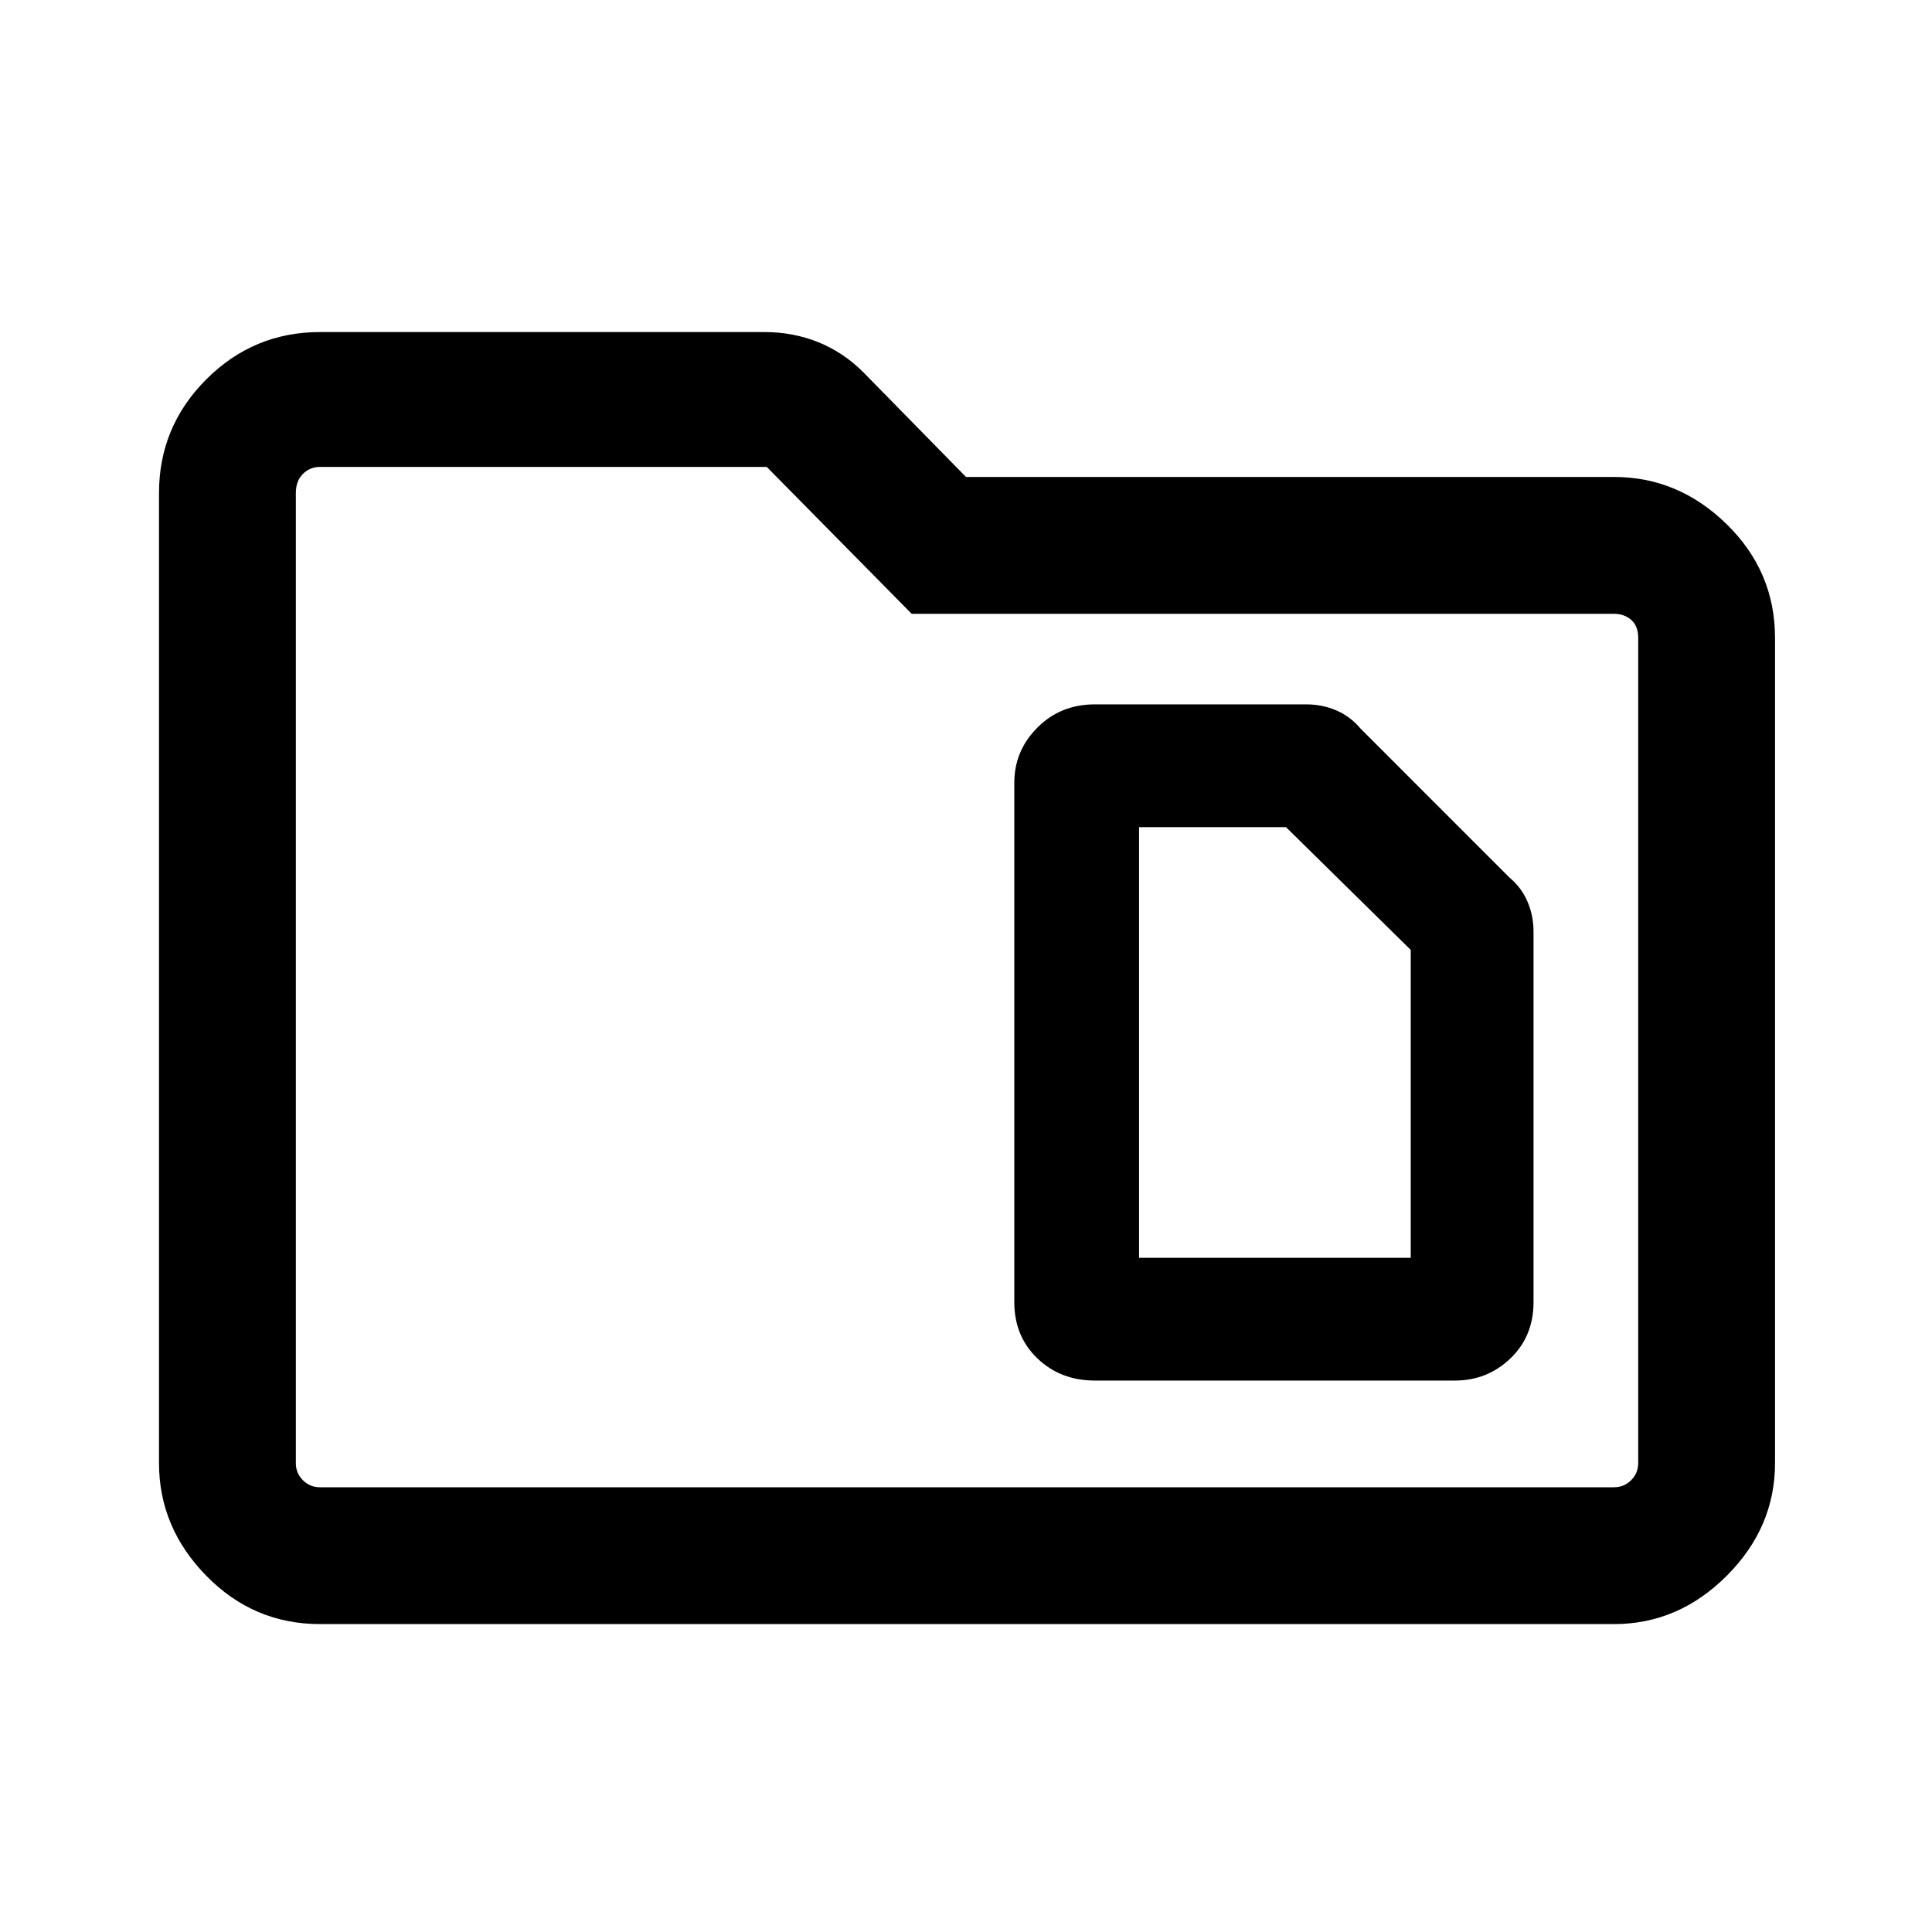 <svg xmlns="http://www.w3.org/2000/svg" height="40" width="40"><path d="M23.583 26.042v-8.917h3.042l2.583 2.542v6.375Zm-.916 2.541h7.458q.667 0 1.146-.458.479-.458.479-1.167v-7.666q0-.334-.125-.625-.125-.292-.375-.5l-3.083-3.084q-.209-.25-.5-.375-.292-.125-.625-.125h-4.375q-.709 0-1.188.48-.479.479-.479 1.145v10.75q0 .709.479 1.167.479.458 1.188.458ZM6.625 33.625q-1.375 0-2.354-1-.979-1-.979-2.333V10.208q0-1.375.979-2.354.979-.979 2.354-.979h9.208q.584 0 1.105.208.52.209.937.625L20 9.875h13.417q1.333 0 2.333.979 1 .979 1 2.354v17.084q0 1.333-1 2.333-1 1-2.333 1Zm-.5-23.417v20.084q0 .208.146.354t.354.146h26.792q.208 0 .354-.146t.146-.354V13.208q0-.25-.146-.375t-.354-.125H18.875l-3-3.041h-9.25q-.208 0-.354.146-.146.145-.146.395Zm0 0v-.541 21.125-.5Z"/></svg>